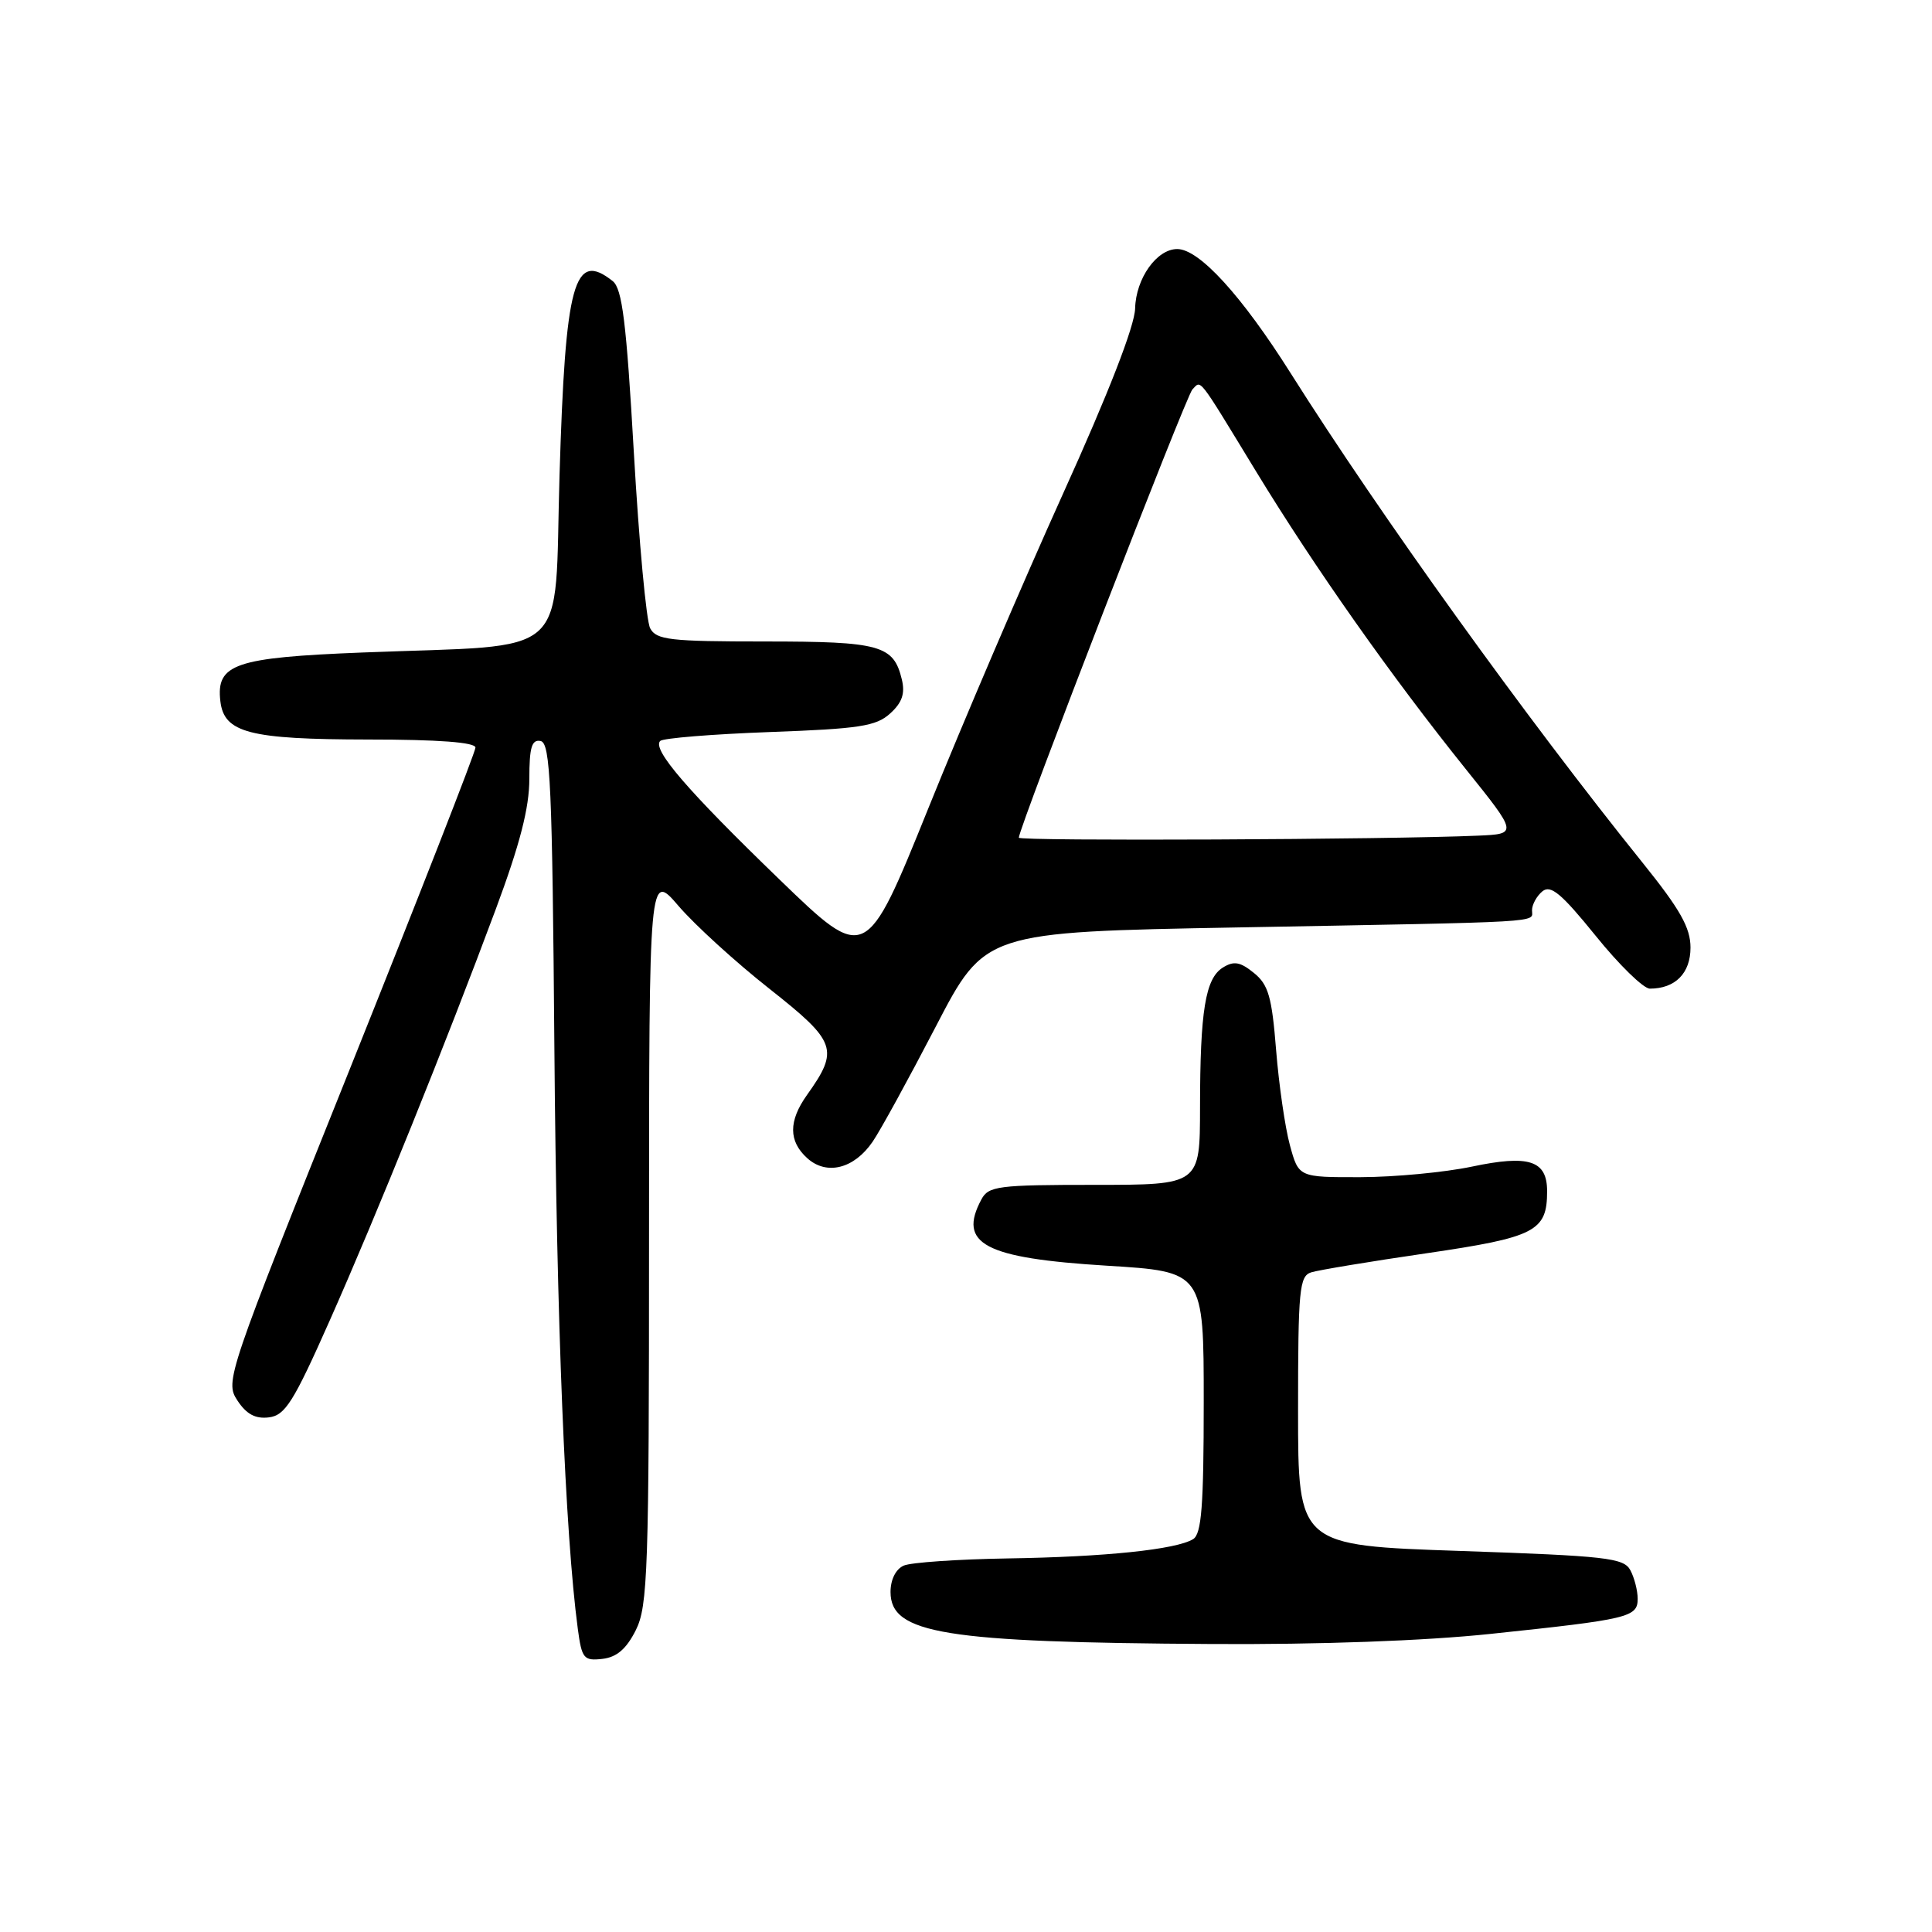 <?xml version="1.0" encoding="UTF-8" standalone="no"?>
<!DOCTYPE svg PUBLIC "-//W3C//DTD SVG 1.1//EN" "http://www.w3.org/Graphics/SVG/1.1/DTD/svg11.dtd" >
<svg xmlns="http://www.w3.org/2000/svg" xmlns:xlink="http://www.w3.org/1999/xlink" version="1.1" viewBox="0 0 256 256">
 <g >
 <path fill="currentColor"
d=" M 84.25 216.00 C 85.84 212.81 86.00 208.16 86.00 164.00 C 86.01 115.50 86.01 115.50 89.93 120.07 C 92.09 122.58 97.51 127.52 101.98 131.04 C 110.85 138.04 111.22 139.07 106.93 145.09 C 104.47 148.55 104.48 151.22 106.96 153.46 C 109.53 155.79 113.18 154.87 115.63 151.28 C 116.66 149.78 120.42 142.91 124.00 136.02 C 130.50 123.50 130.50 123.50 164.00 122.89 C 205.50 122.13 203.00 122.28 203.00 120.62 C 203.00 119.86 203.62 118.73 204.37 118.11 C 205.47 117.20 206.89 118.38 211.42 123.98 C 214.53 127.84 217.77 131.00 218.61 131.00 C 221.98 131.00 224.00 128.96 224.00 125.56 C 224.00 122.93 222.63 120.50 217.68 114.35 C 202.19 95.10 182.91 68.28 171.05 49.50 C 164.53 39.16 158.90 33.00 155.99 33.00 C 153.27 33.00 150.51 36.90 150.41 40.86 C 150.36 43.18 146.88 52.12 140.82 65.50 C 135.60 77.05 127.59 95.75 123.03 107.05 C 114.73 127.60 114.73 127.60 103.30 116.55 C 91.09 104.75 86.38 99.29 87.48 98.18 C 87.85 97.81 94.38 97.28 101.98 97.00 C 113.86 96.57 116.10 96.23 117.95 94.54 C 119.53 93.11 119.95 91.90 119.50 90.04 C 118.41 85.49 116.66 85.00 101.34 85.00 C 88.77 85.00 86.96 84.79 86.15 83.25 C 85.64 82.29 84.67 71.83 83.99 60.00 C 83.00 42.70 82.45 38.26 81.19 37.25 C 76.06 33.17 74.91 37.35 74.14 63.00 C 73.40 87.78 76.11 85.35 48.04 86.46 C 31.10 87.13 28.62 87.98 29.20 92.92 C 29.69 97.10 33.03 97.97 48.75 97.99 C 58.08 97.99 63.00 98.36 63.00 99.06 C 63.00 99.64 55.52 118.76 46.39 141.56 C 30.07 182.27 29.80 183.05 31.45 185.56 C 32.65 187.39 33.84 188.03 35.63 187.81 C 37.79 187.54 38.89 185.79 43.68 175.00 C 49.93 160.92 59.03 138.38 65.68 120.51 C 68.90 111.85 70.14 107.04 70.14 103.20 C 70.14 99.01 70.46 97.95 71.64 98.19 C 72.93 98.46 73.18 104.05 73.46 139.00 C 73.75 175.15 74.89 203.28 76.56 215.81 C 77.09 219.78 77.35 220.09 79.82 219.81 C 81.73 219.59 83.00 218.49 84.25 216.00 Z  M 197.50 216.50 C 215.84 214.57 217.00 214.29 217.00 211.85 C 217.00 210.76 216.56 209.05 216.03 208.06 C 215.16 206.43 212.85 206.17 193.53 205.51 C 172.00 204.78 172.00 204.78 172.00 186.96 C 172.00 170.86 172.17 169.08 173.75 168.59 C 174.71 168.29 181.56 167.15 188.98 166.07 C 203.46 163.95 205.00 163.16 205.00 157.84 C 205.00 153.76 202.61 152.98 195.00 154.59 C 191.43 155.34 184.80 155.97 180.29 155.98 C 172.08 156.00 172.08 156.00 170.92 151.75 C 170.28 149.41 169.46 143.73 169.09 139.13 C 168.53 132.08 168.07 130.47 166.15 128.92 C 164.33 127.44 163.49 127.30 162.03 128.21 C 159.72 129.66 159.02 133.90 159.01 146.75 C 159.00 157.00 159.00 157.00 145.04 157.00 C 132.25 157.00 130.98 157.16 130.04 158.93 C 126.88 164.83 130.43 166.71 146.65 167.71 C 159.50 168.50 159.50 168.50 159.50 185.79 C 159.50 199.55 159.21 203.25 158.10 203.94 C 155.86 205.32 146.45 206.30 133.50 206.50 C 126.90 206.61 120.71 207.03 119.75 207.45 C 118.70 207.91 118.00 209.30 118.00 210.95 C 118.00 216.48 125.12 217.63 160.50 217.84 C 174.76 217.93 188.82 217.42 197.50 216.50 Z  M 135.00 111.00 C 135.01 109.66 157.17 52.43 158.00 51.60 C 159.21 50.39 158.57 49.56 166.45 62.49 C 174.22 75.24 184.38 89.65 194.20 101.88 C 201.12 110.50 201.12 110.50 195.81 110.73 C 184.07 111.25 135.00 111.47 135.00 111.00 Z "/>
</g>
</svg>
